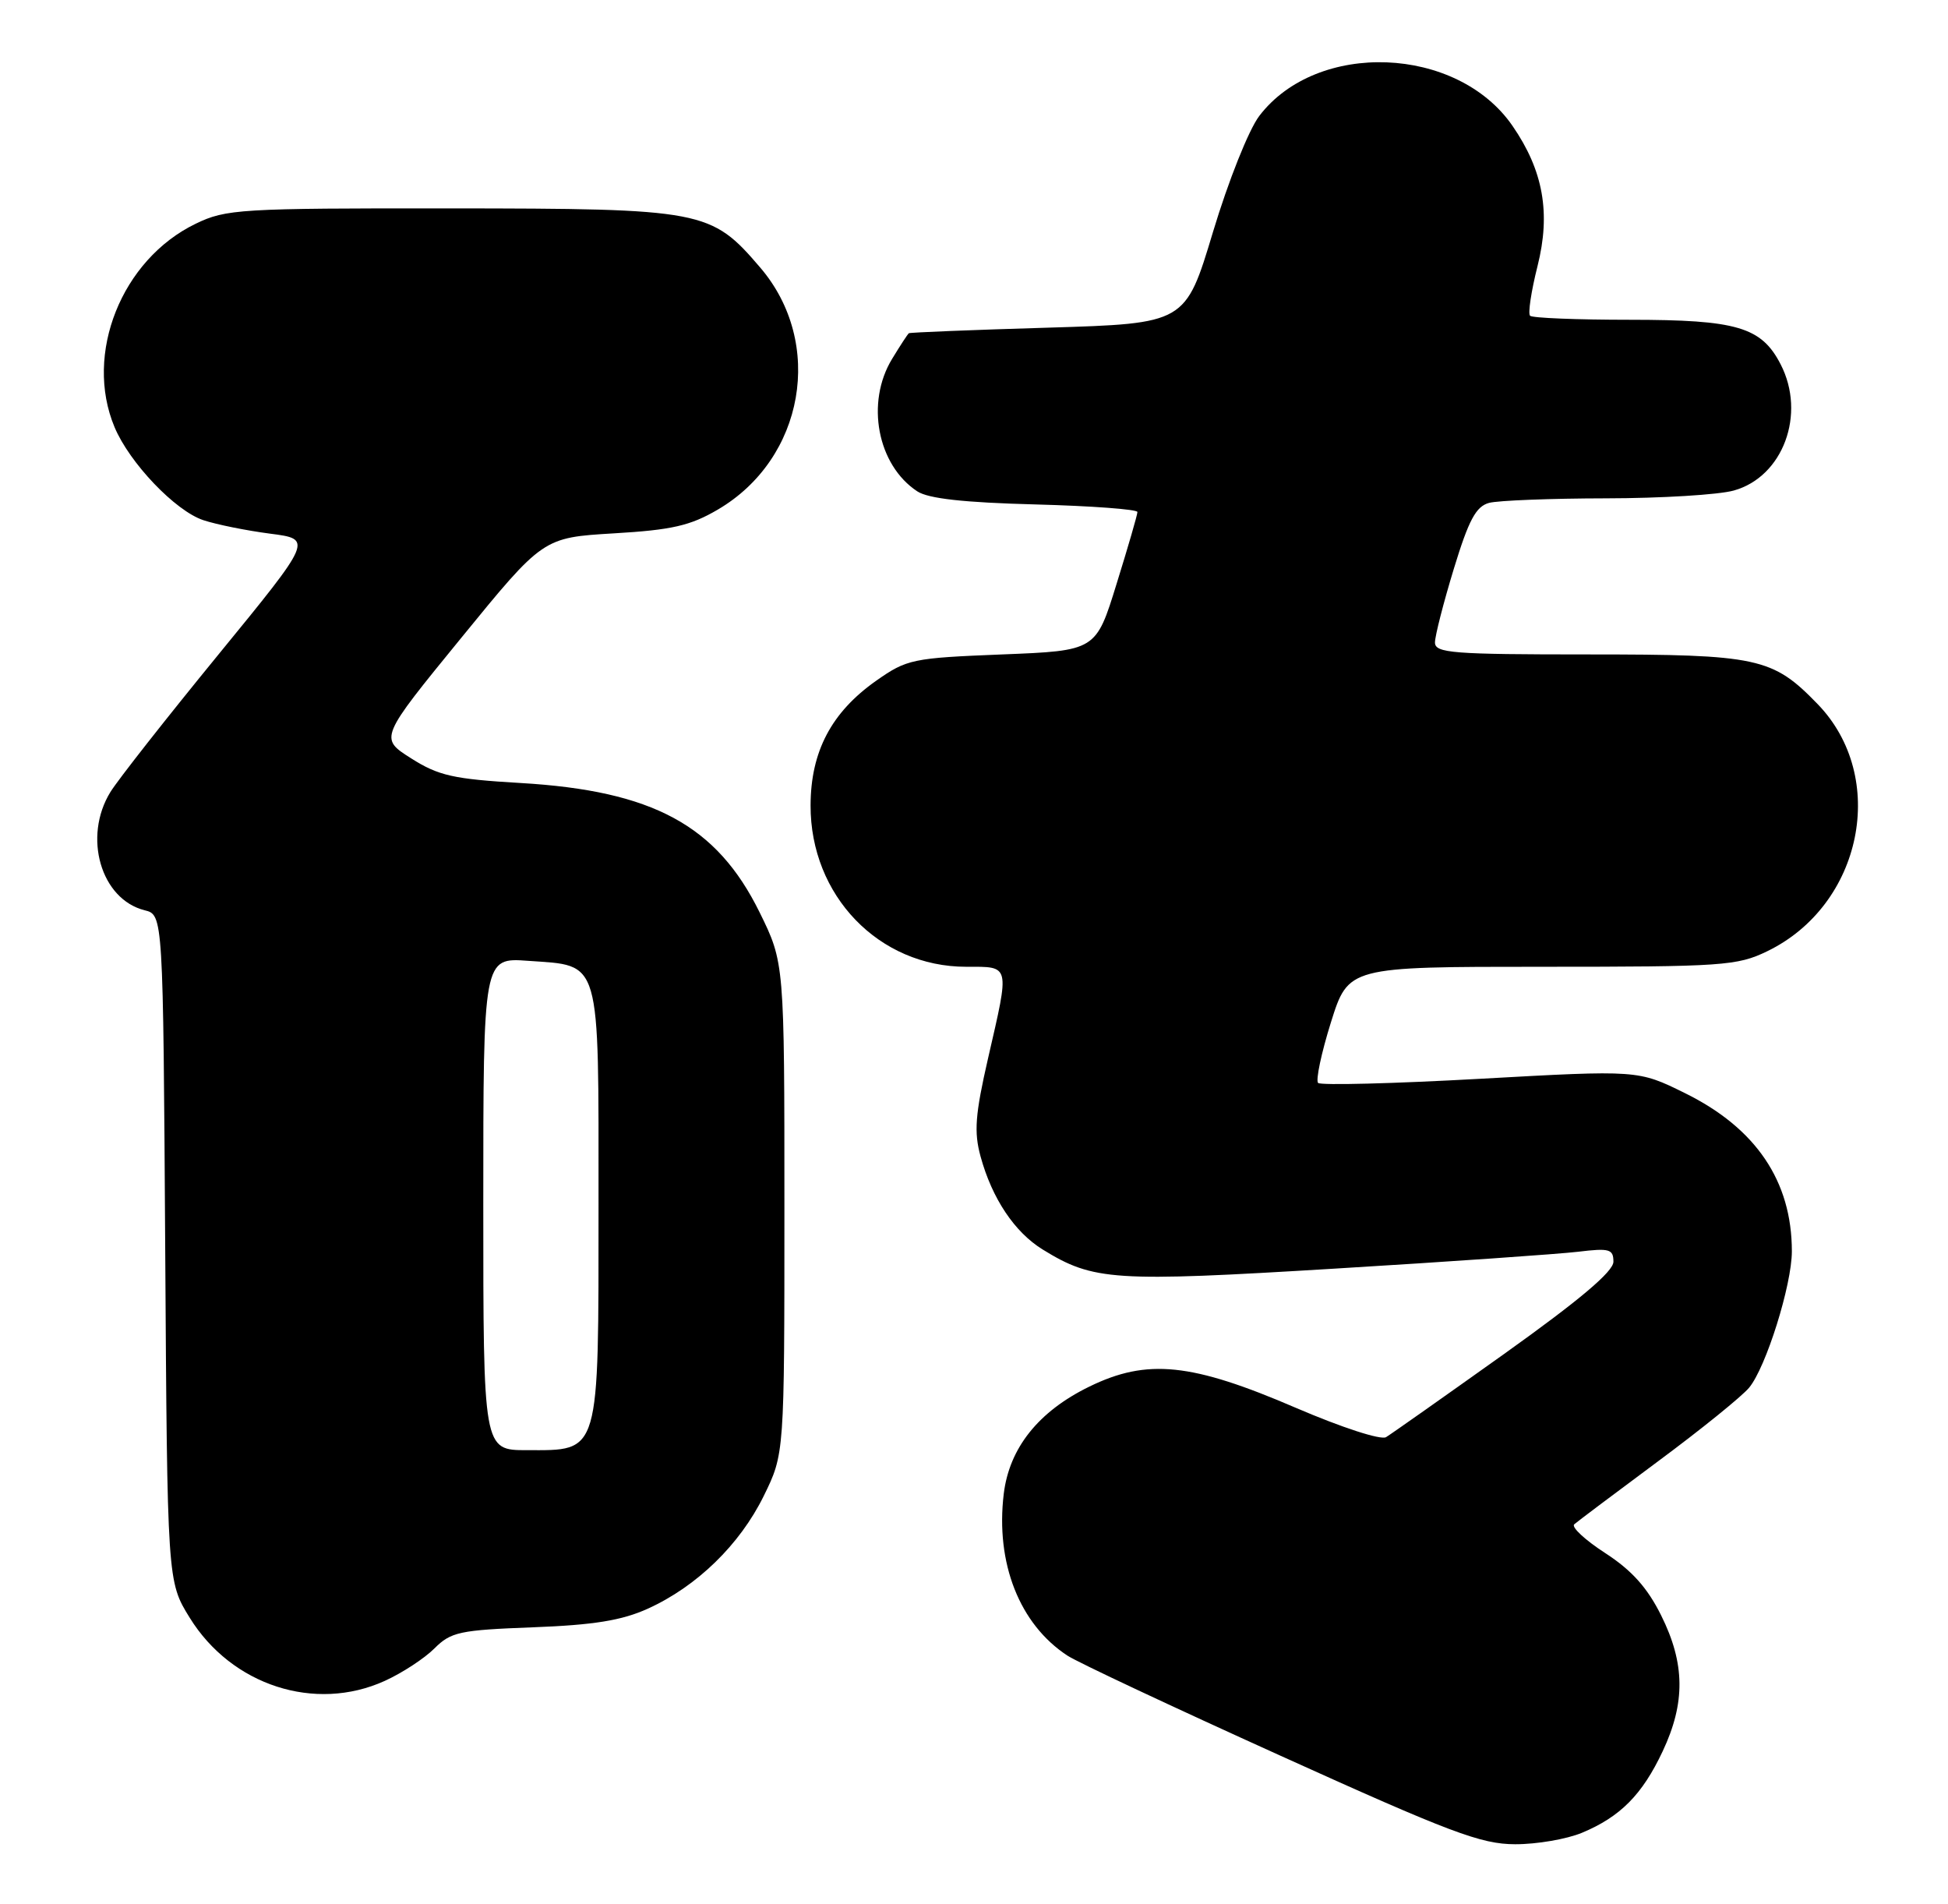 <?xml version="1.0" encoding="UTF-8" standalone="no"?>
<!DOCTYPE svg PUBLIC "-//W3C//DTD SVG 1.1//EN" "http://www.w3.org/Graphics/SVG/1.1/DTD/svg11.dtd" >
<svg xmlns="http://www.w3.org/2000/svg" xmlns:xlink="http://www.w3.org/1999/xlink" version="1.1" viewBox="0 0 262 256">
 <g >
 <path fill="currentColor"
d=" M 212.77 246.45 C 217.93 244.30 220.88 241.32 223.62 235.50 C 226.70 228.97 226.64 223.68 223.42 217.22 C 221.56 213.48 219.46 211.15 215.90 208.84 C 213.18 207.08 211.31 205.34 211.73 204.97 C 212.15 204.60 217.22 200.79 223.00 196.50 C 228.78 192.22 234.29 187.76 235.25 186.60 C 237.52 183.87 241.00 172.78 241.00 168.26 C 241.00 158.83 236.17 151.69 226.62 146.99 C 220.32 143.88 220.32 143.88 199.12 145.06 C 187.45 145.71 177.63 145.96 177.28 145.62 C 176.94 145.27 177.71 141.61 179.00 137.49 C 181.35 130.00 181.35 130.00 207.36 130.00 C 231.70 130.00 233.65 129.87 237.69 127.91 C 250.50 121.71 254.00 104.49 244.45 94.66 C 238.40 88.42 236.46 88.00 213.60 88.00 C 195.35 88.00 193.00 87.82 193.00 86.39 C 193.00 85.51 194.14 81.06 195.53 76.50 C 197.54 69.91 198.51 68.10 200.28 67.62 C 201.50 67.30 208.57 67.02 216.00 67.01 C 223.43 67.00 231.16 66.53 233.19 65.96 C 239.82 64.12 242.95 55.67 239.48 48.97 C 236.90 43.97 233.59 43.00 219.22 43.00 C 212.13 43.00 206.09 42.76 205.79 42.46 C 205.49 42.16 205.94 39.16 206.79 35.79 C 208.59 28.65 207.57 22.93 203.43 16.93 C 196.00 6.13 177.14 5.39 169.37 15.59 C 167.96 17.43 165.21 24.33 163.14 31.20 C 159.44 43.50 159.44 43.50 140.97 44.06 C 130.81 44.36 122.38 44.70 122.24 44.81 C 122.09 44.91 121.08 46.46 119.99 48.25 C 116.40 54.13 118.00 62.54 123.37 66.07 C 124.86 67.05 129.66 67.58 139.25 67.83 C 146.81 68.03 152.99 68.49 152.98 68.85 C 152.98 69.21 151.72 73.55 150.18 78.50 C 147.40 87.50 147.40 87.50 134.78 88.00 C 122.72 88.48 121.98 88.63 117.84 91.54 C 111.82 95.78 109.04 101.06 109.02 108.29 C 108.98 120.43 118.21 130.00 129.95 130.00 C 135.92 130.00 135.82 129.57 132.89 142.31 C 131.16 149.86 130.98 152.21 131.88 155.50 C 133.43 161.17 136.46 165.69 140.24 168.02 C 147.08 172.23 149.73 172.40 179.50 170.59 C 194.90 169.66 209.64 168.63 212.25 168.32 C 216.46 167.81 217.00 167.96 217.00 169.66 C 217.00 170.98 212.47 174.80 202.33 182.04 C 194.26 187.79 187.10 192.84 186.42 193.25 C 185.72 193.67 180.47 191.96 174.34 189.33 C 160.26 183.26 154.29 182.65 146.50 186.46 C 139.66 189.80 135.75 194.71 135.00 200.88 C 133.88 210.18 137.12 218.41 143.57 222.63 C 144.90 223.51 157.81 229.57 172.25 236.10 C 195.09 246.44 199.19 247.98 203.78 247.99 C 206.69 248.00 210.73 247.30 212.77 246.45 Z  M 51.74 226.03 C 54.08 224.97 57.08 223.01 58.43 221.66 C 60.65 219.44 61.83 219.19 71.68 218.82 C 79.86 218.51 83.63 217.90 87.12 216.32 C 93.72 213.33 99.50 207.71 102.72 201.16 C 105.50 195.50 105.50 195.50 105.50 162.48 C 105.50 129.46 105.50 129.46 102.16 122.67 C 96.40 110.98 87.81 106.33 70.03 105.29 C 60.97 104.76 58.98 104.31 55.29 101.97 C 51.02 99.26 51.02 99.26 62.03 85.78 C 73.04 72.29 73.04 72.29 82.55 71.72 C 90.38 71.26 92.85 70.69 96.55 68.52 C 108.20 61.69 110.93 46.12 102.25 35.98 C 95.63 28.24 94.60 28.05 60.57 28.02 C 32.22 28.00 30.40 28.11 26.31 30.09 C 16.35 34.91 11.29 47.59 15.40 57.42 C 17.41 62.24 23.59 68.71 27.36 69.95 C 29.14 70.54 33.18 71.35 36.33 71.76 C 42.07 72.50 42.07 72.50 29.39 88.00 C 22.41 96.53 15.87 104.85 14.85 106.50 C 11.13 112.54 13.56 120.92 19.45 122.40 C 21.94 123.02 21.94 123.02 22.22 167.84 C 22.50 212.66 22.50 212.66 25.52 217.54 C 31.15 226.64 42.38 230.28 51.74 226.03 Z  M 65.00 161.88 C 65.00 128.76 65.00 128.76 71.03 129.20 C 80.92 129.91 80.50 128.46 80.50 161.93 C 80.50 195.93 80.77 195.00 70.85 195.00 C 65.00 195.00 65.00 195.00 65.00 161.88 Z "/>
</g>
</svg>